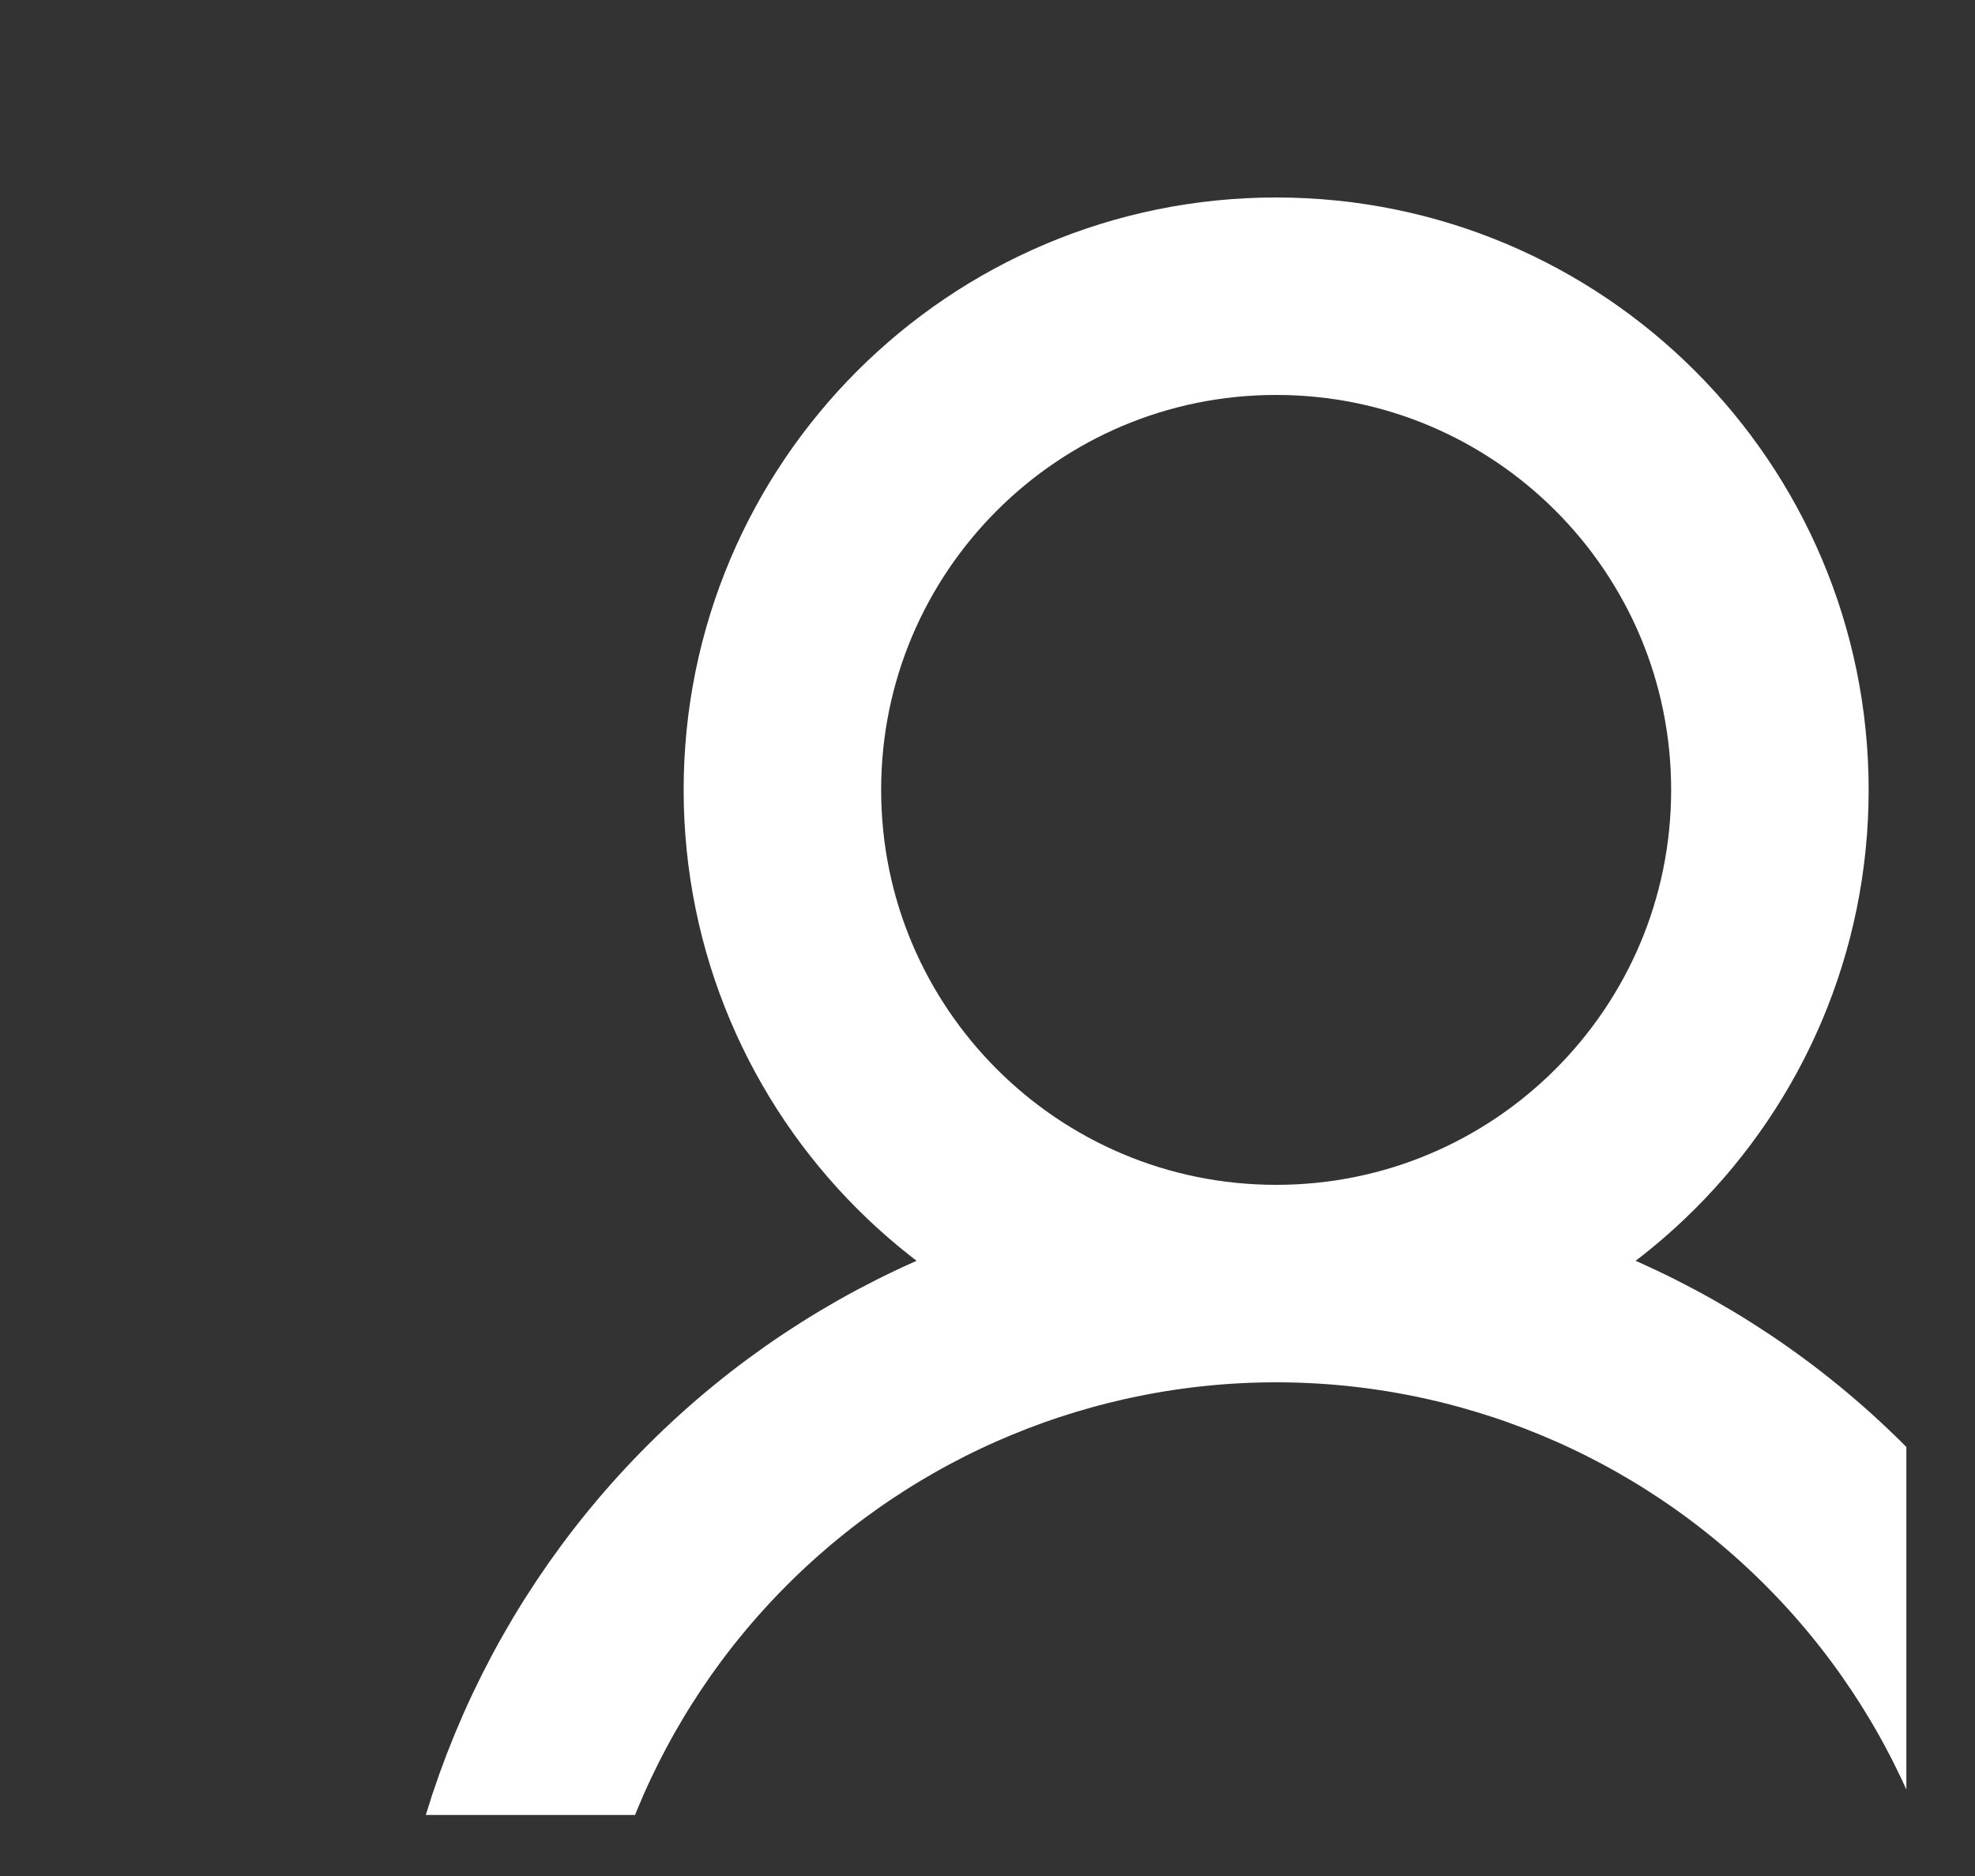 <svg width="20" height="19" viewBox="0 0 20 19" fill="none" xmlns="http://www.w3.org/2000/svg">
<rect x="0" y="0" width="20" height="19" fill="#333333" stroke="none"/>
<g clip-path="url(#clip0_145_4066)">
<path d="M12.923 13C15.684 13 17.923 10.761 17.923 8C17.923 5.239 15.684 3 12.923 3C10.161 3 7.923 5.239 7.923 8C7.923 10.761 10.161 13 12.923 13ZM12.923 13C15.044 13 17.079 13.843 18.579 15.343C20.08 16.843 20.923 18.878 20.923 21M12.923 13C10.801 13 8.766 13.843 7.266 15.343C5.765 16.843 4.923 18.878 4.923 21" stroke="white" stroke-width="2" stroke-linecap="round" stroke-linejoin="round"/>
</g>
<defs>
<clipPath id="clip0_145_4066">
<rect width="18.382" height="18.382" fill="white" transform="translate(0.923)"/>
</clipPath>
</defs>
</svg>
